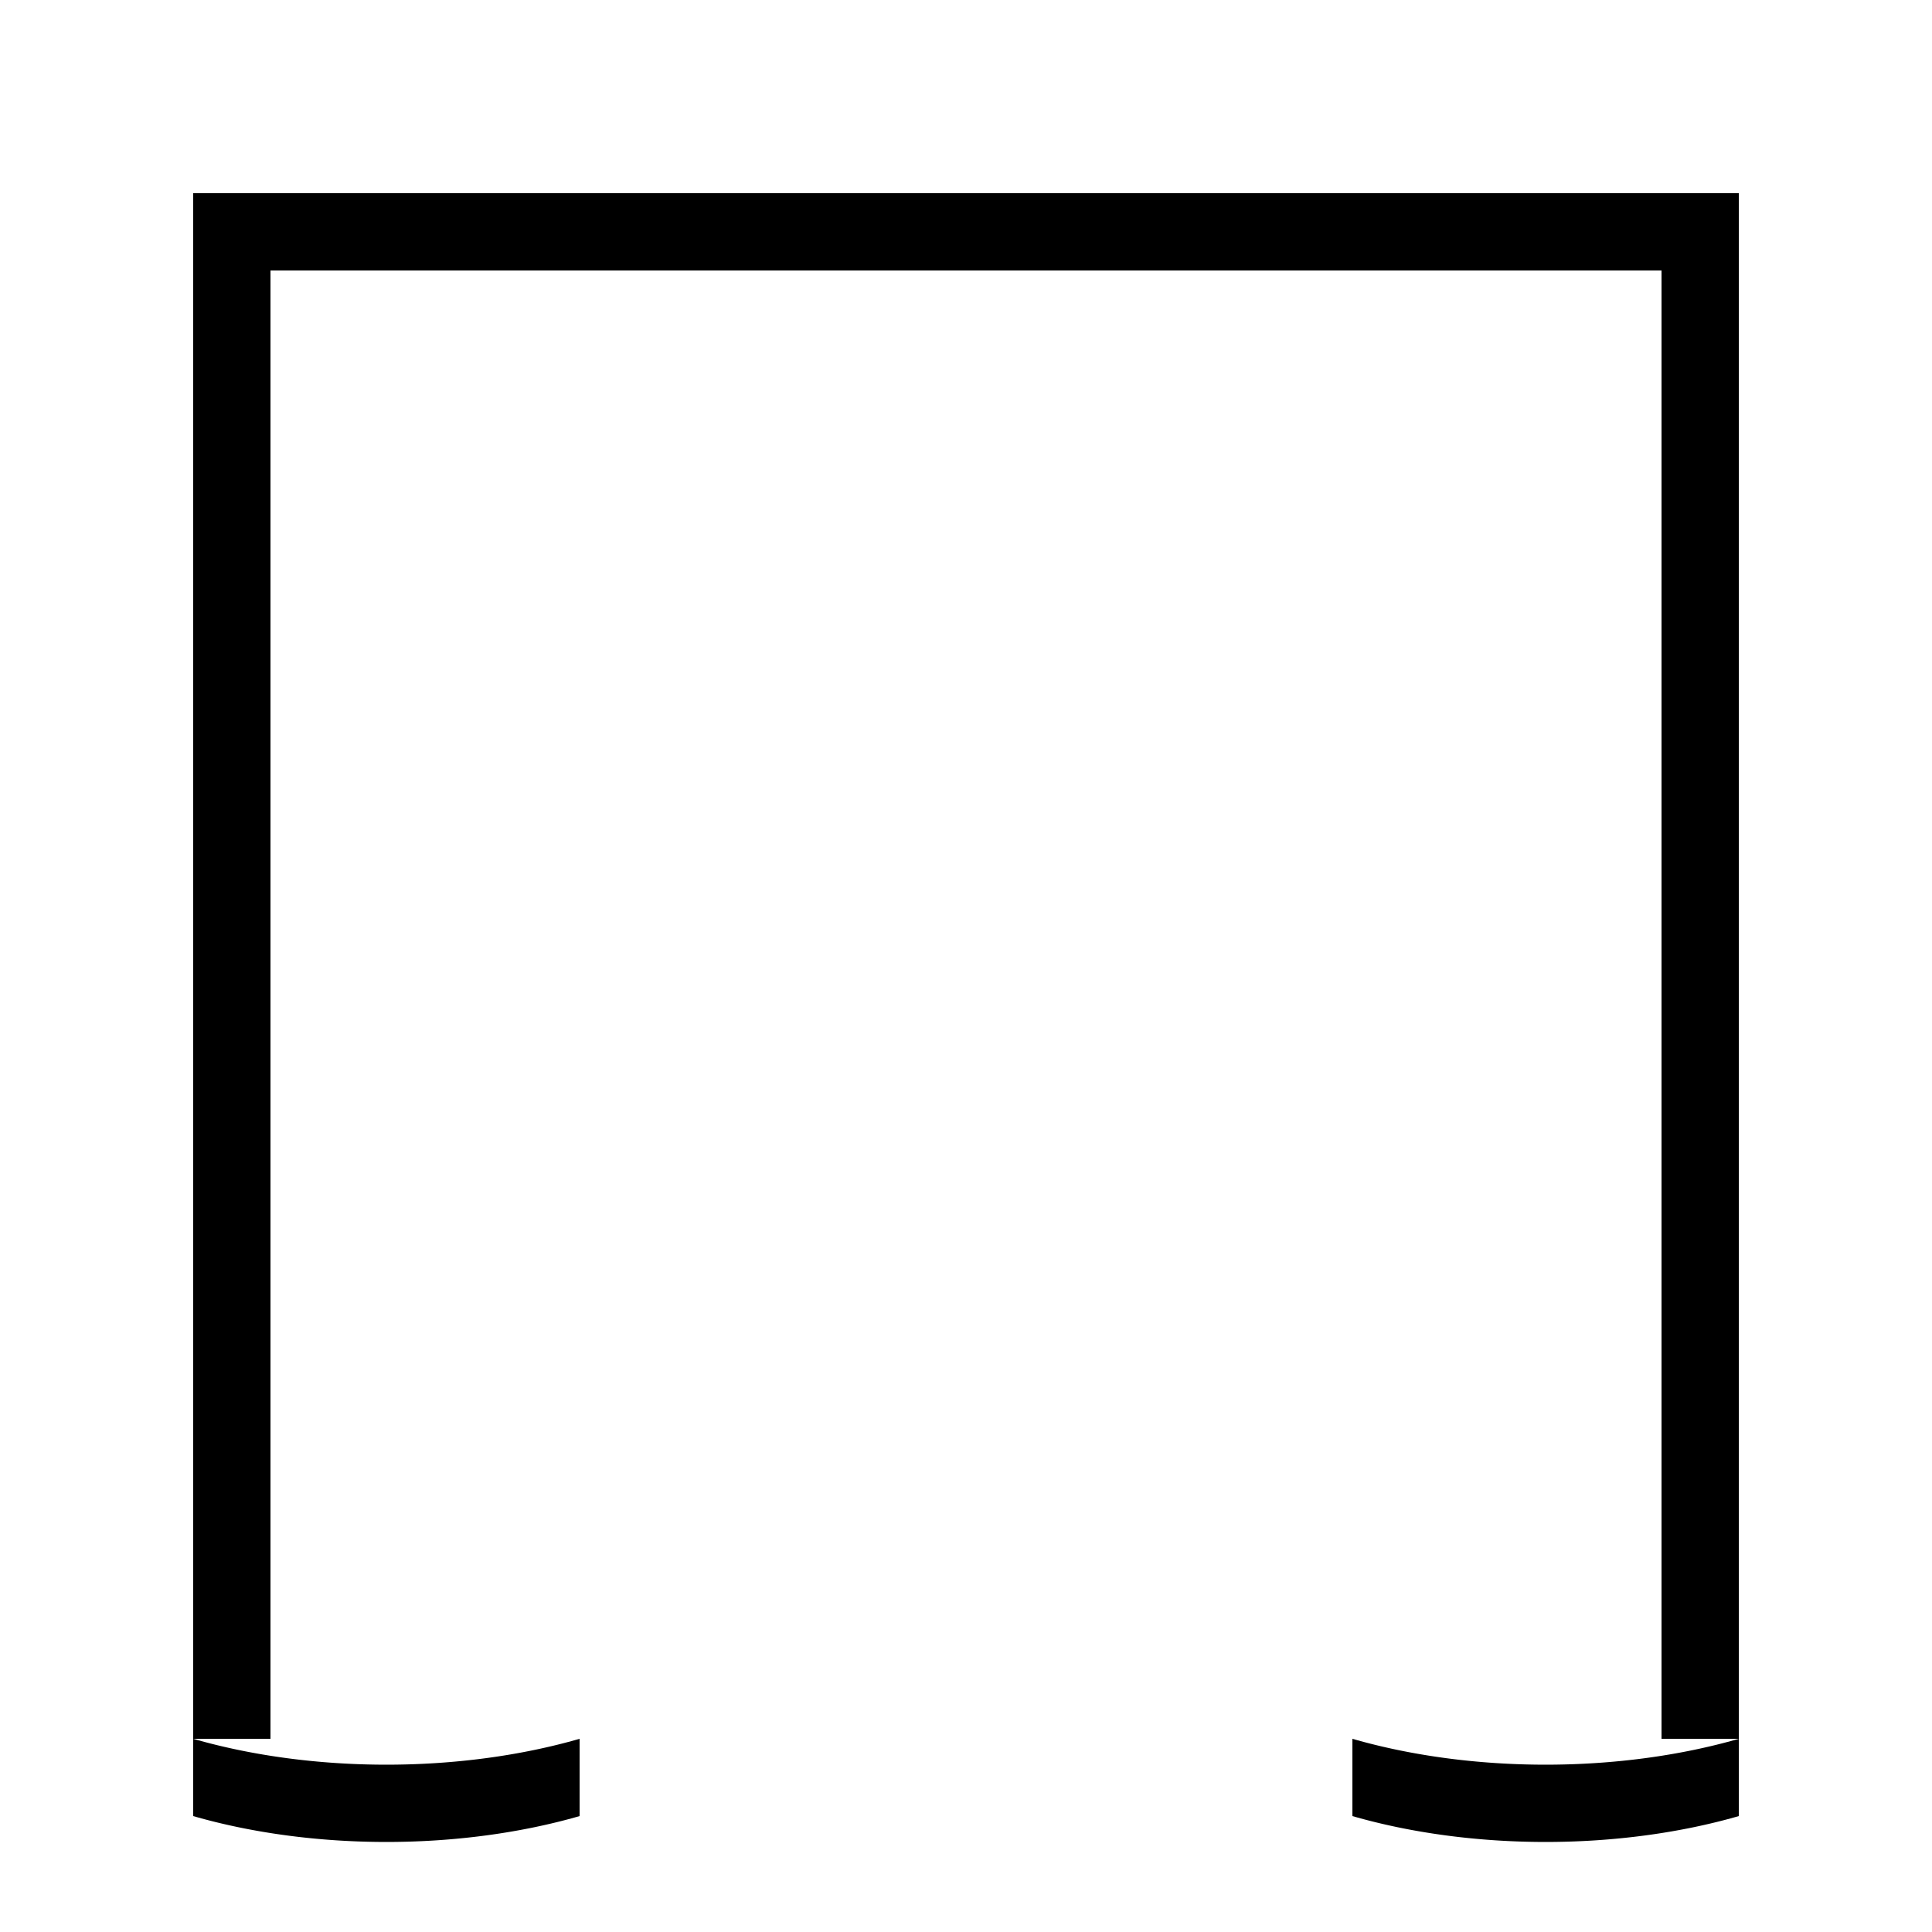 <?xml version="1.0" encoding="UTF-8" standalone="no"?>
<svg
   width="1000"
   height="1000"
   viewBox="0 0 1000 1000"
   fill="none"
   xmlns="http://www.w3.org/2000/svg">
  <!-- Left Vertical Bar -->
  <rect x="100" y="100" width="40" height="800" fill="black" />
  
  <!-- Right Vertical Bar -->
  <rect x="860" y="100" width="40" height="800" fill="black" />
  
  <!-- Top Horizontal Bar connecting vertical bars -->
  <rect x="100" y="100" width="800" height="40" fill="black" />
  
  <!-- Left Half Ellipse at bottom -->
  <path d="M100,900 A200,100 0 0,0 300,900 L300,940 A200,100 0 0,1 100,940 Z" fill="black"/>

  <!-- Right Half Ellipse at bottom -->
  <path d="M900,900 A200,100 0 0,1 700,900 L700,940 A200,100 0 0,0 900,940 Z" fill="black"/>
</svg>
